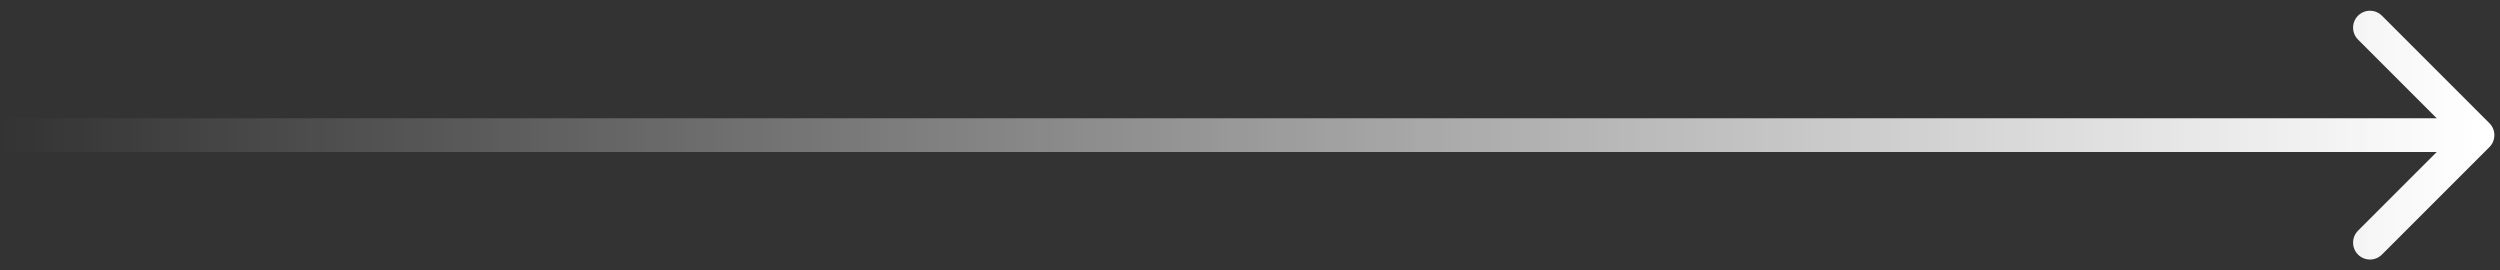 <svg width="222" height="24" viewBox="0 0 222 24" fill="none" xmlns="http://www.w3.org/2000/svg">
<rect x="0" y="0" width="222" height="24" fill="#333333" stroke="none"/>
<path d="M221.061 10.939C221.646 11.525 221.646 12.475 221.061 13.061L211.515 22.607C210.929 23.192 209.979 23.192 209.393 22.607C208.808 22.021 208.808 21.071 209.393 20.485L217.879 12L209.393 3.515C208.808 2.929 208.808 1.979 209.393 1.393C209.979 0.808 210.929 0.808 211.515 1.393L221.061 10.939ZM0 10.5L220 10.5V13.5L0 13.5L0 10.5Z" fill="url(#paint0_linear_68_1694)"/>
<defs>
<linearGradient id="paint0_linear_68_1694" x1="220" y1="12" x2="0" y2="12" gradientUnits="userSpaceOnUse">
<stop stop-color="white"/>
<stop offset="1" stop-color="white" stop-opacity="0"/>
</linearGradient>
</defs>
</svg>
